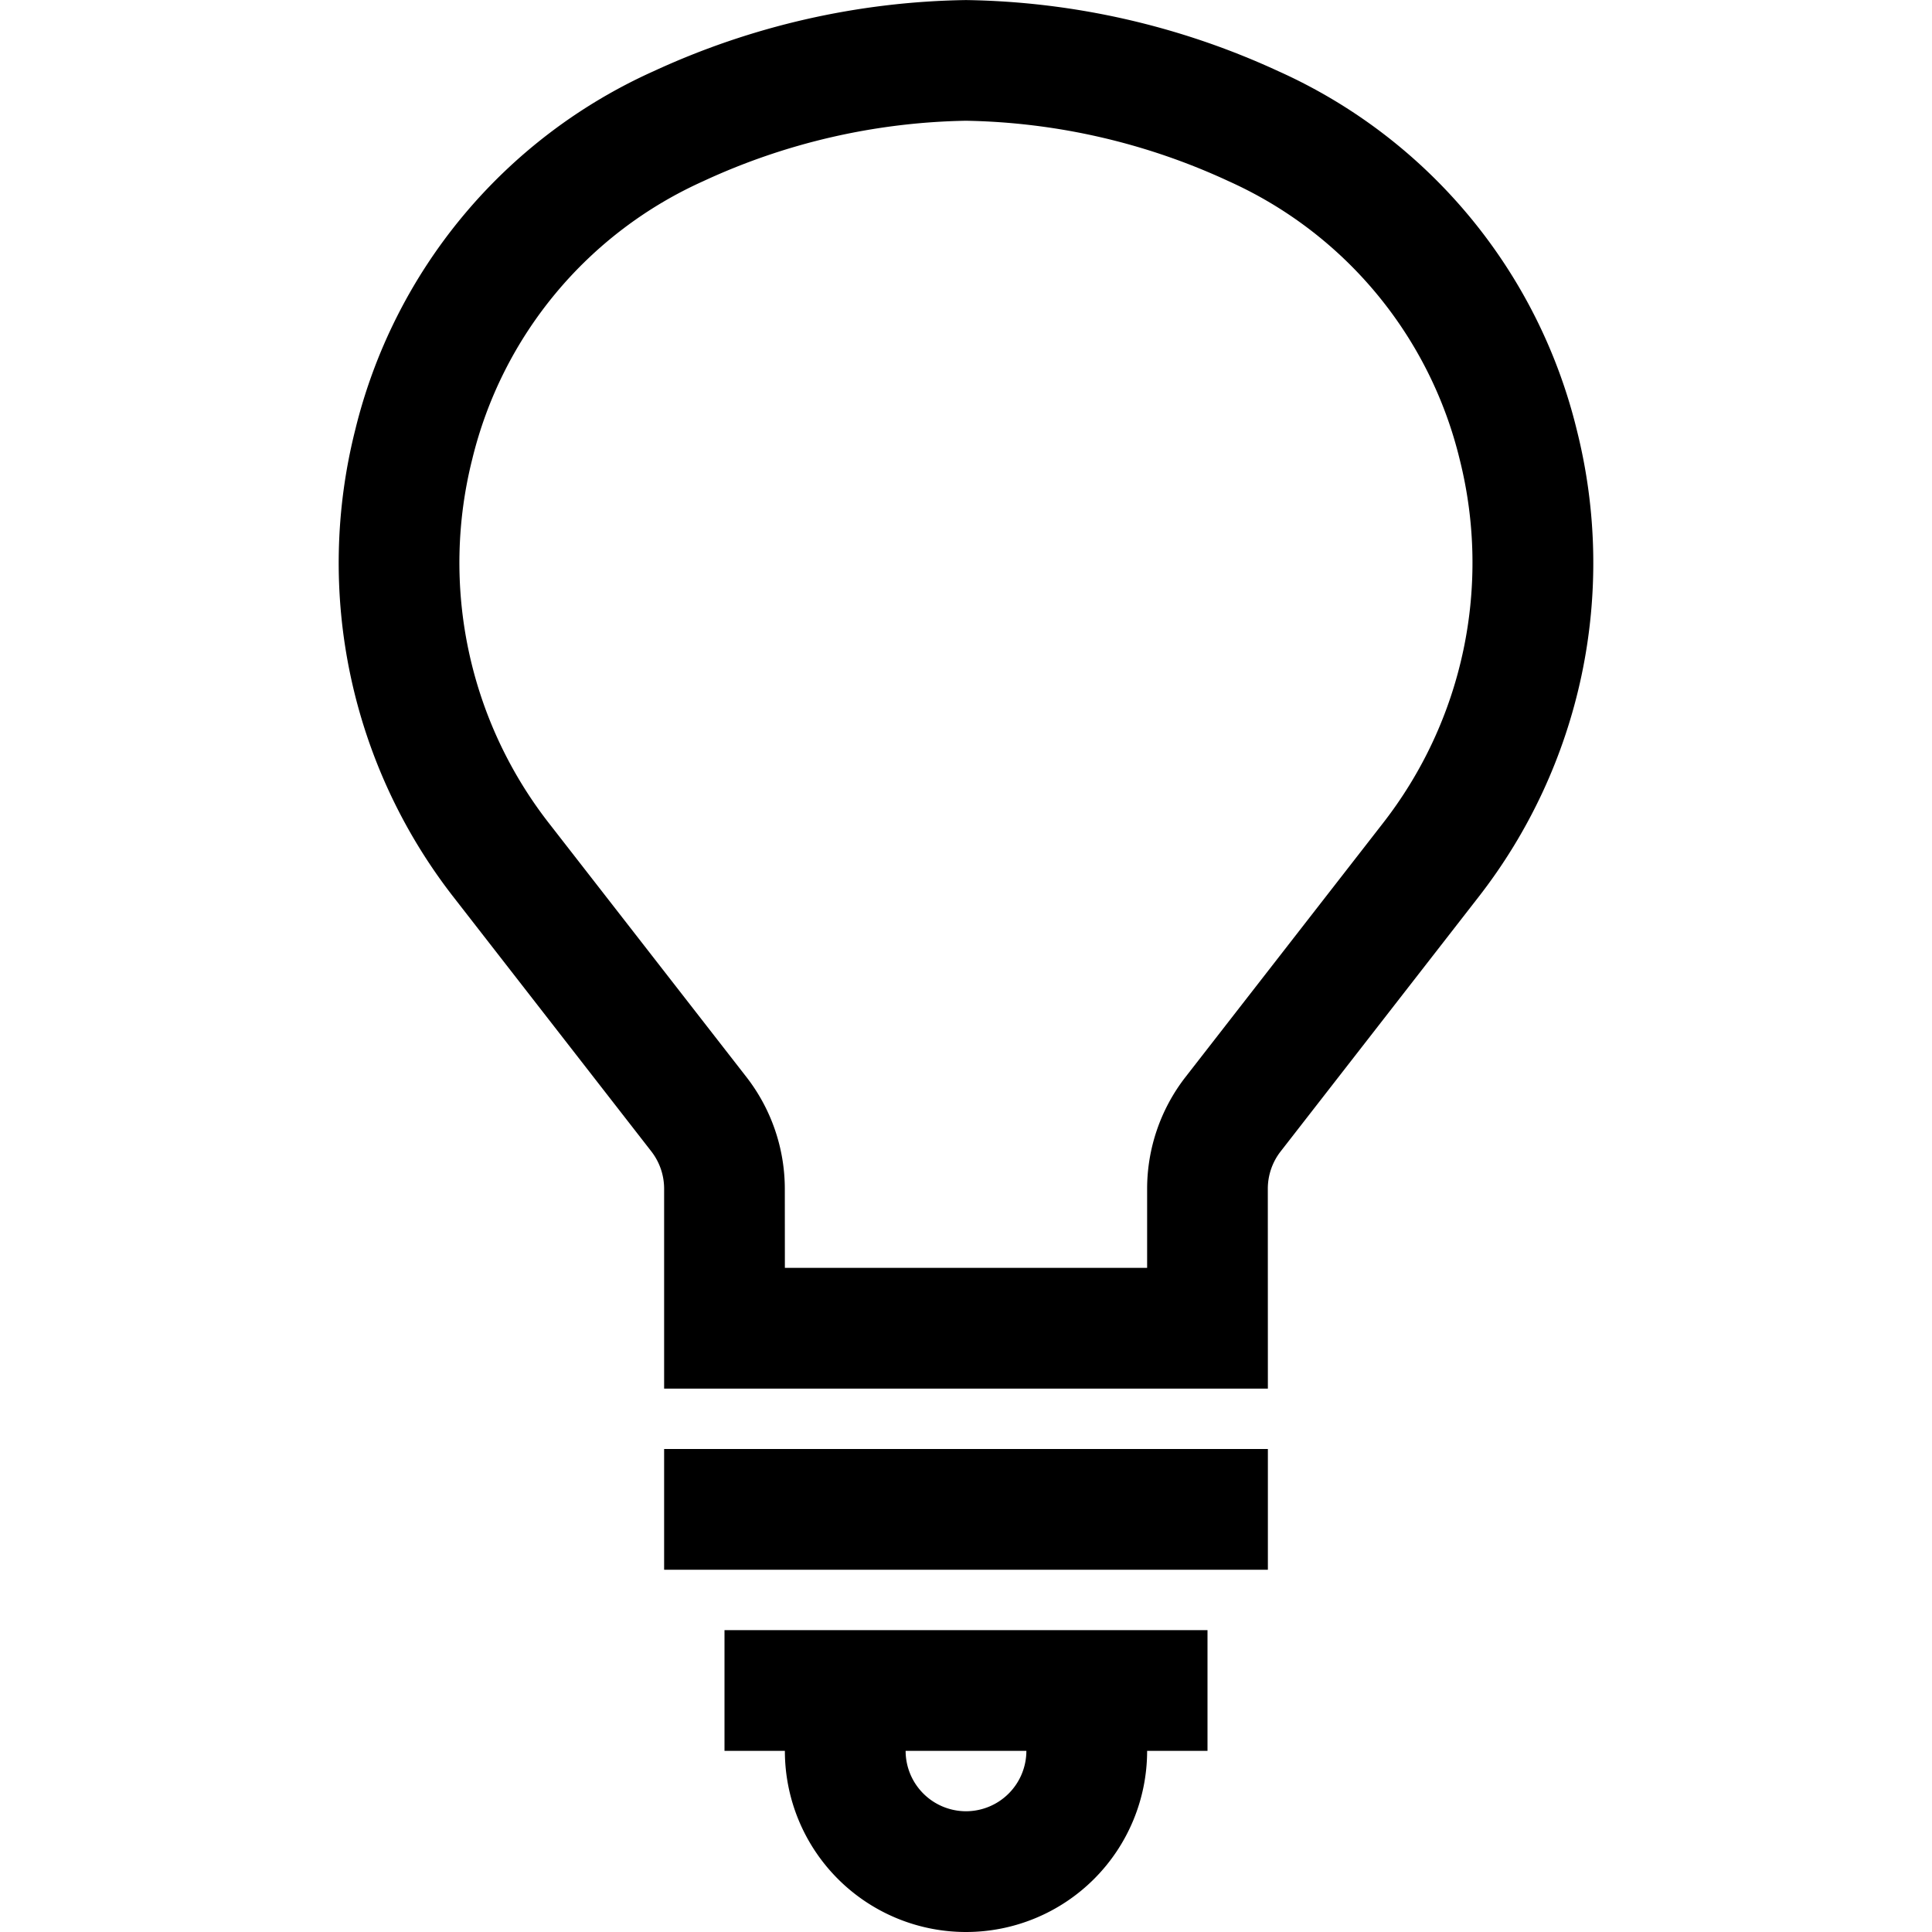 <svg viewBox="0 0 32 32" xmlns="http://www.w3.org/2000/svg"><path d="m11 24h10v2h-10z"/><path d="m12 27v2h1a3 3 0 0 0 6 0h1v-2zm4 3a1.001 1.001 0 0 1 -1-1h2a1.001 1.001 0 0 1 -1 1z"/><path d="m21 23h-10v-3.313a1.008 1.008 0 0 0 -.211-.615l-3.269-4.203a9.005 9.005 0 0 1 -1.637-7.746 8.795 8.795 0 0 1 4.944-5.944 12.774 12.774 0 0 1 5.173-1.178 12.774 12.774 0 0 1 5.173 1.178 8.795 8.795 0 0 1 4.944 5.944 9.005 9.005 0 0 1 -1.637 7.746l-3.27 4.204a1.006 1.006 0 0 0 -.211.614zm-8-2h6v-1.313a3.018 3.018 0 0 1 .631-1.842l3.27-4.204a7.017 7.017 0 0 0 1.275-6.036 6.807 6.807 0 0 0 -3.824-4.603 10.769 10.769 0 0 0 -4.353-1.002 10.769 10.769 0 0 0 -4.353 1.002 6.807 6.807 0 0 0 -3.824 4.603 7.017 7.017 0 0 0 1.275 6.036l3.27 4.203a3.02 3.02 0 0 1 .632 1.843z"/></svg>